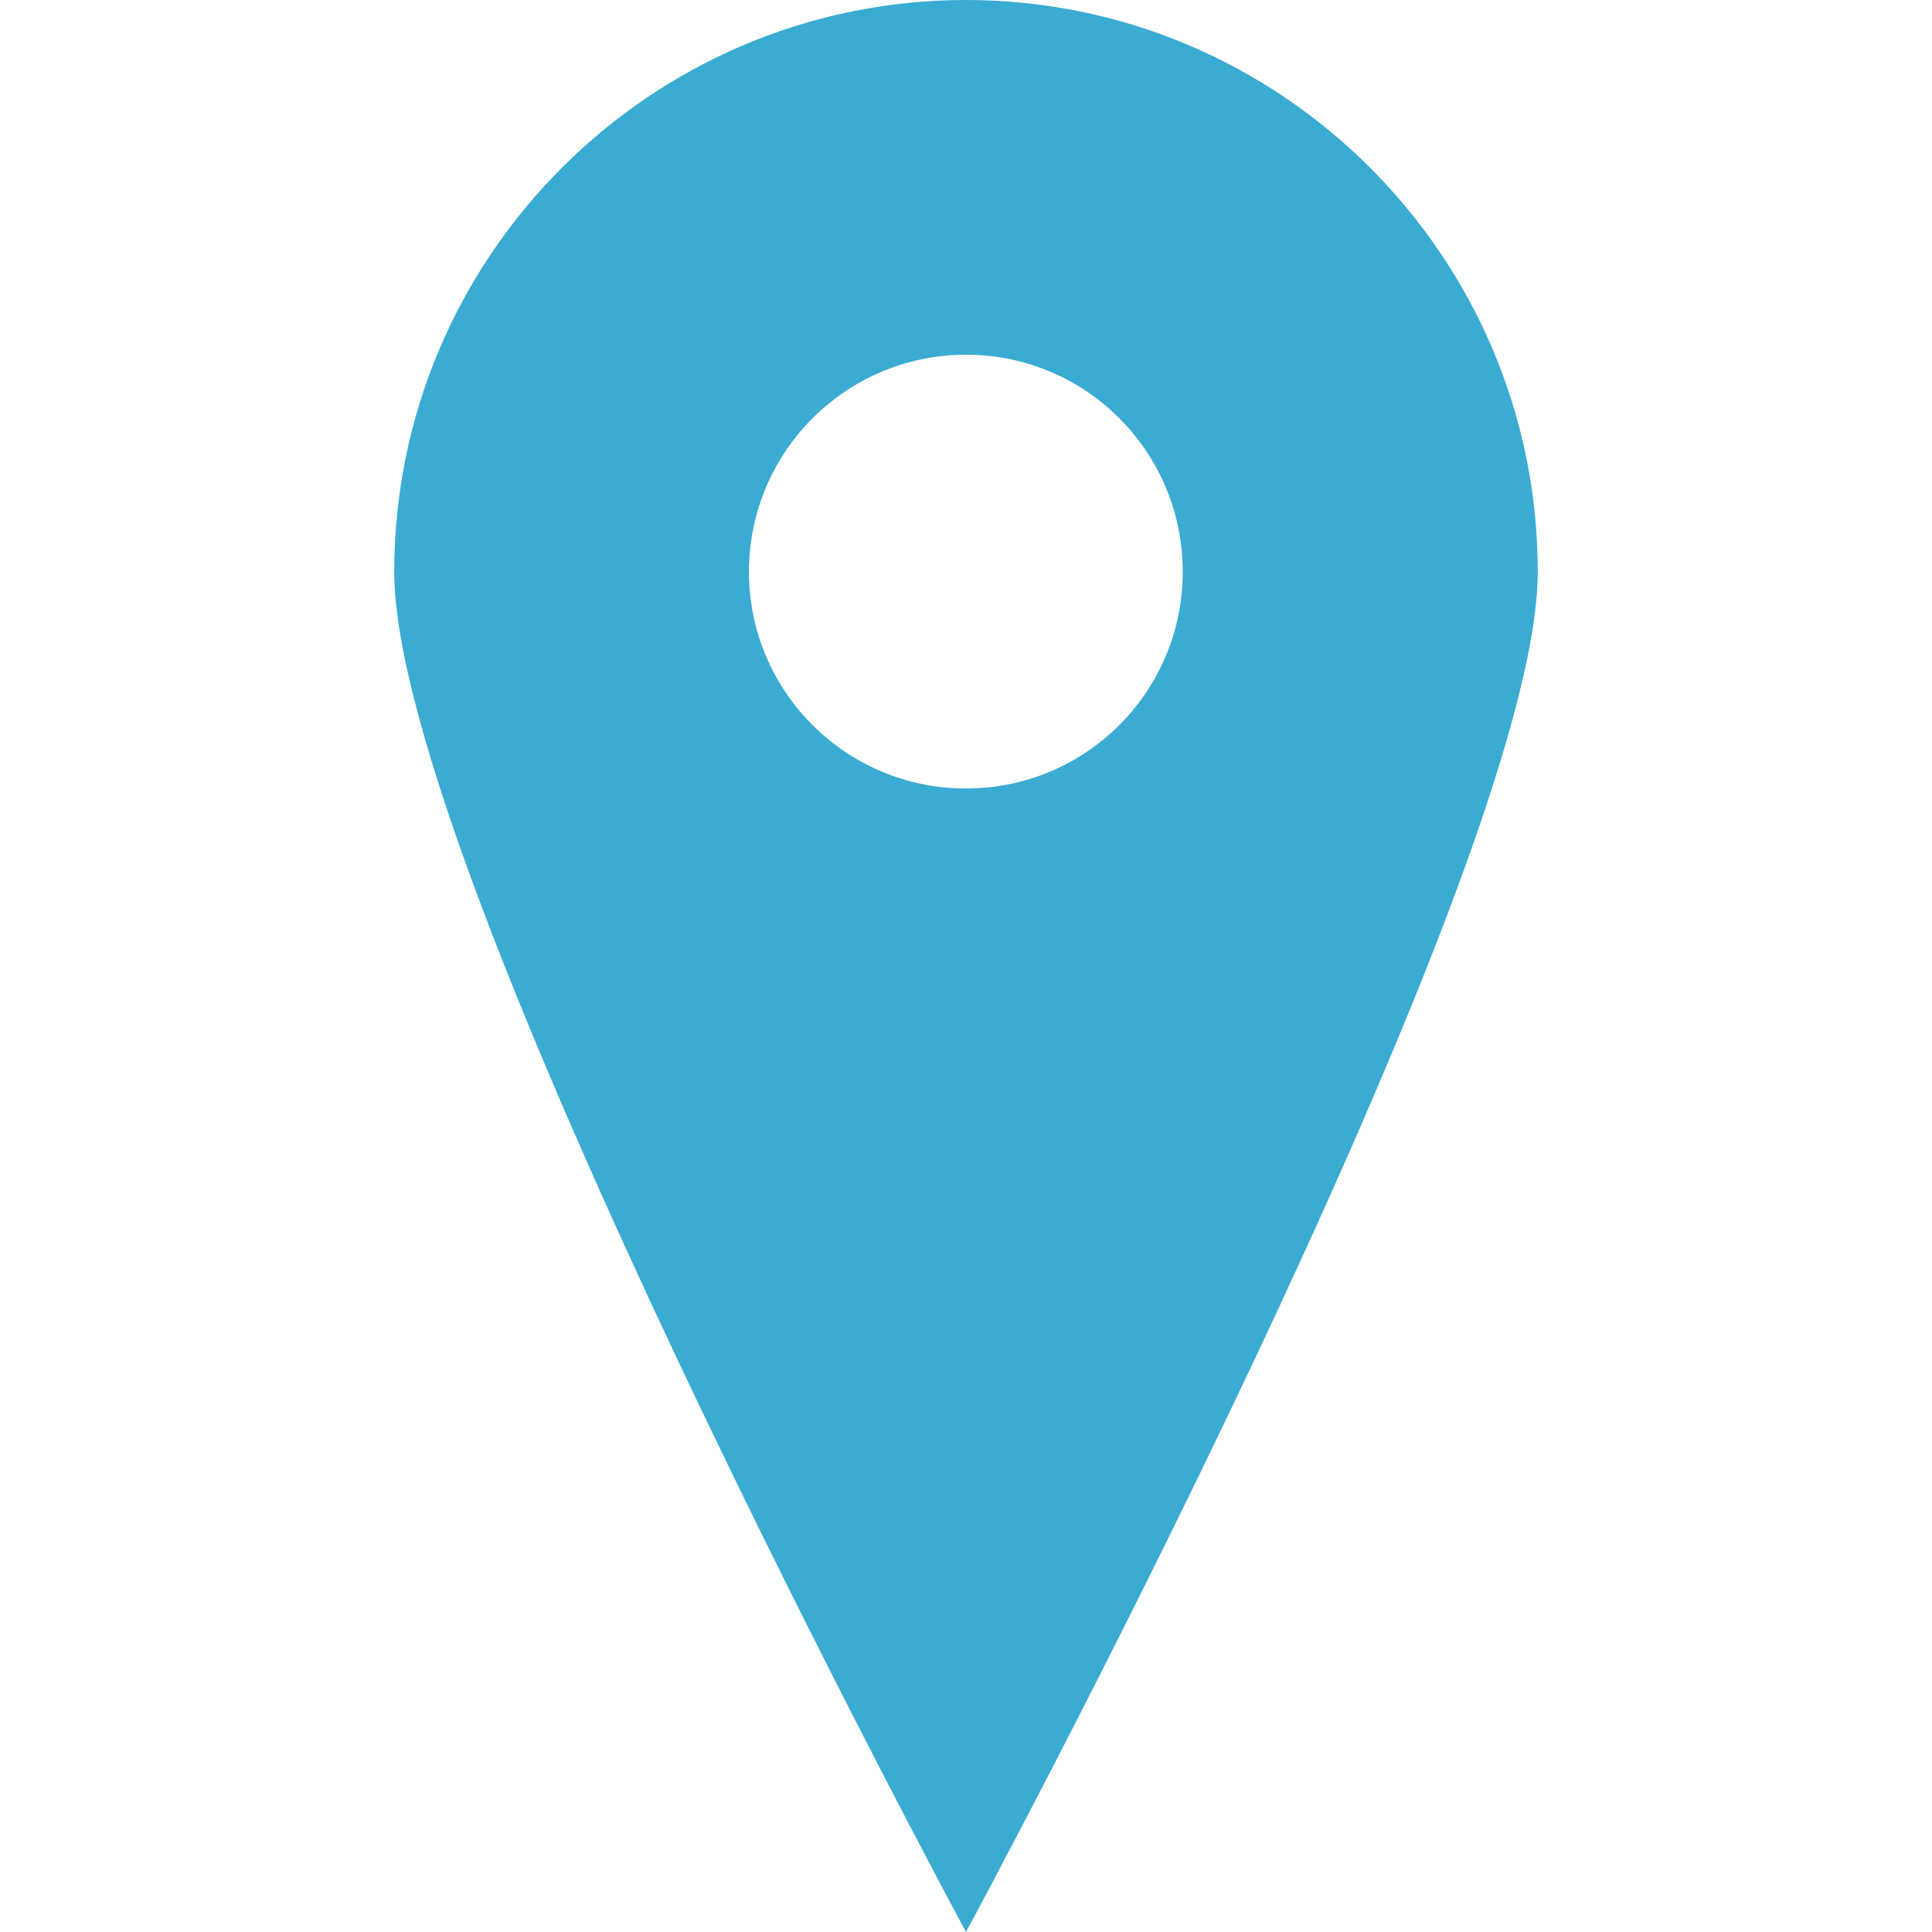 <!--?xml version="1.0" encoding="utf-8"?-->
<!-- Generator: Adobe Illustrator 18.0.0, SVG Export Plug-In . SVG Version: 6.00 Build 0)  -->

<svg version="1.1" id="_x31_0" xmlns="http://www.w3.org/2000/svg" xmlns:xlink="http://www.w3.org/1999/xlink" x="0px" y="0px" viewBox="0 0 512 512" style="width: 256px; height: 256px; opacity: 1;" xml:space="preserve">
<style type="text/css">
	.st0{fill:#374149;}
</style>
<g>
	<path class="st0" d="M256,0C172.48,0,104.48,68,104.48,151.519C104.48,231.602,256,512,256,512s151.52-280.398,151.52-360.481
		C407.52,68,339.52,0,256,0z M256,208.961c-31.758,0-57.519-25.679-57.519-57.442C198.48,119.758,224.242,94,256,94
		c31.762,0,57.442,25.758,57.442,57.519C313.441,183.282,287.762,208.961,256,208.961z" style="fill: rgb(58, 171, 210);"></path>
</g>
</svg>
